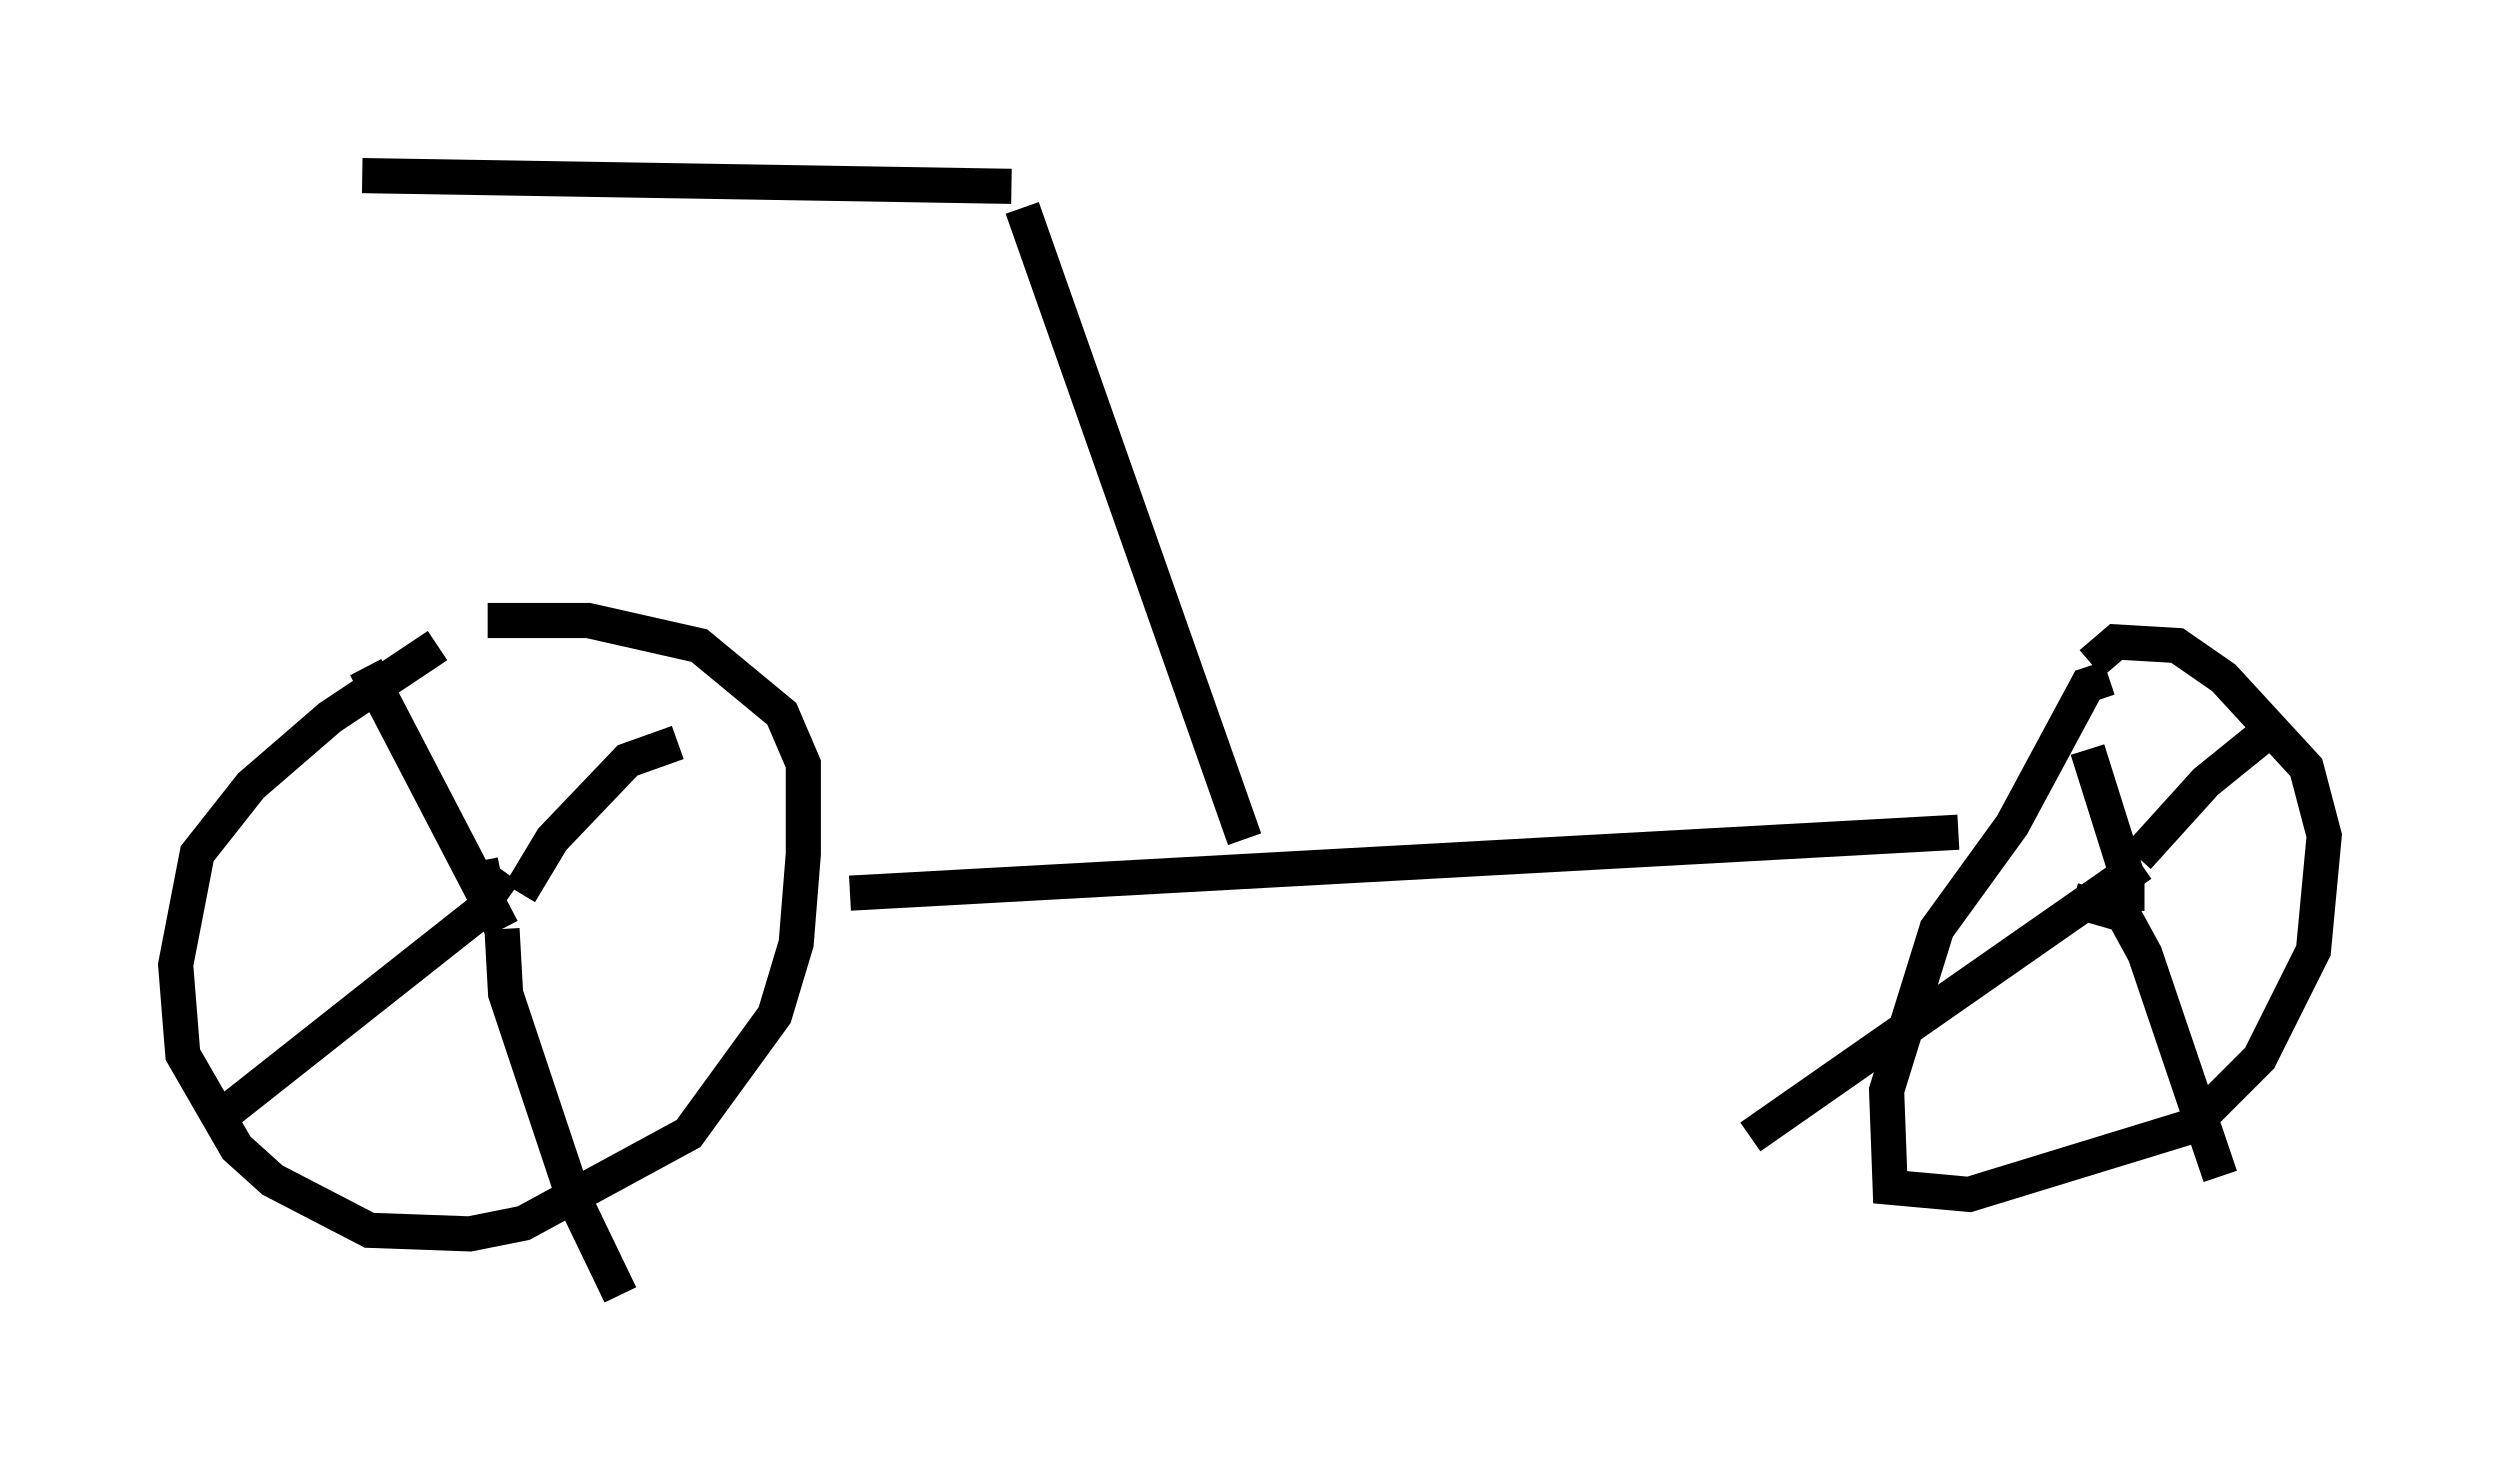 <?xml version="1.0" encoding="utf-8" ?>
<svg baseProfile="full" height="41.85" version="1.1" width="71.149" xmlns="http://www.w3.org/2000/svg" xmlns:ev="http://www.w3.org/2001/xml-events" xmlns:xlink="http://www.w3.org/1999/xlink"><defs /><rect fill="white" height="41.85" width="71.149" x="0" y="0" /><path d="M14.392, 18.067 m-1.94, 0.306 l-3.063, 2.042 -2.246, 1.94 l-1.531, 1.94 -0.613, 3.165 l0.204, 2.552 1.531, 2.654 l1.021, 0.919 2.756, 1.429 l2.858, 0.102 1.531, -0.306 l4.696, -2.552 2.45, -3.369 l0.613, -2.042 0.204, -2.552 l0.0, -2.552 -0.613, -1.429 l-2.348, -1.94 -3.165, -0.715 l-2.858, 0.0 m0.613, 7.861 l-0.715, -0.51 -0.102, -0.51 m-3.267, -5.513 l3.879, 7.452 m0.51, -1.021 l0.919, -1.531 2.144, -2.246 l1.429, -0.51 m-5.002, 5.308 l0.102, 1.838 1.94, 5.819 l1.327, 2.756 m-3.573, -11.229 l-7.758, 6.125 m17.865, -6.329 l31.544, -1.735 m4.288, -4.39 l-0.613, 0.204 -2.144, 3.981 l-2.144, 2.96 -1.429, 4.594 l0.102, 2.756 2.246, 0.204 l6.329, -1.94 1.94, -1.94 l1.531, -3.063 0.306, -3.267 l-0.51, -1.94 -2.348, -2.552 l-1.327, -0.919 -1.735, -0.102 l-0.715, 0.613 m1.021, 6.227 l0.0, 0.817 m-1.123, -4.594 l1.123, 3.573 m0.306, -0.51 l1.94, -2.144 2.144, -1.735 m-3.981, 4.083 l-11.127, 7.758 m9.188, -6.738 l1.429, 0.408 0.613, 1.123 l2.144, 6.329 m-27.767, -9.596 l-6.329, -17.967 m-0.306, -0.613 l-18.477, -0.306 " fill="none" stroke="black" stroke-width="1" /></svg>